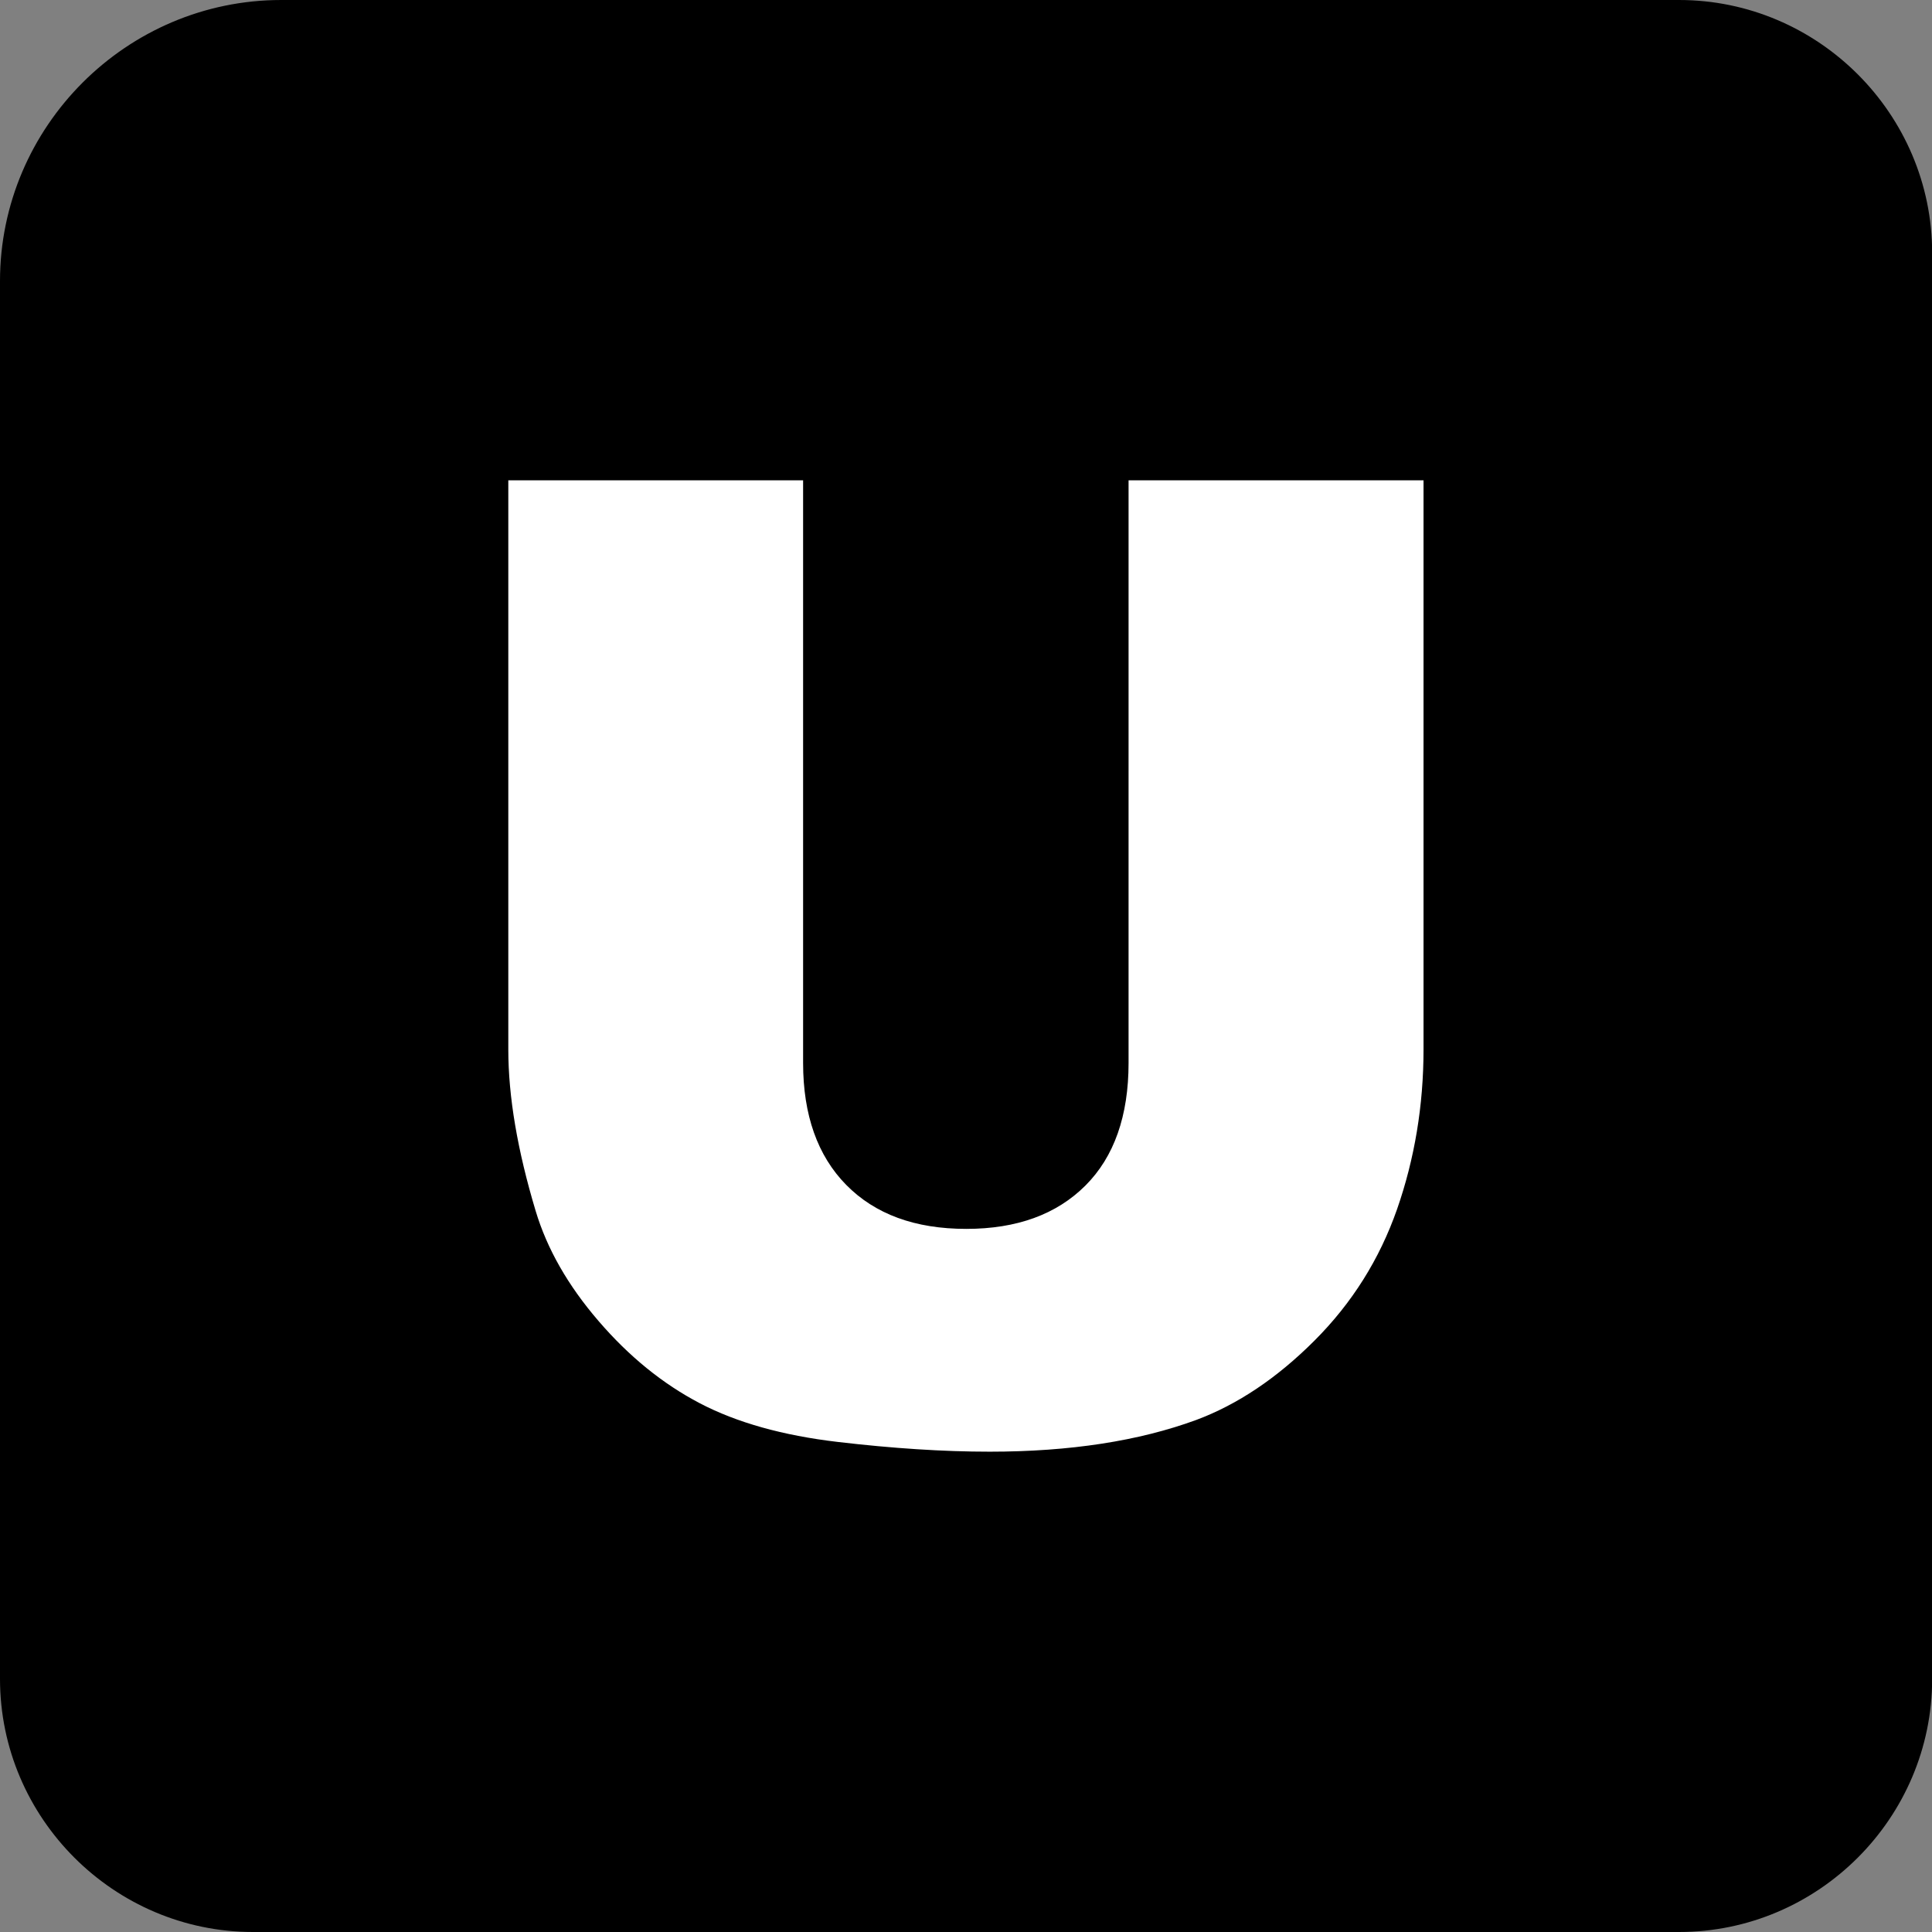 <svg xmlns="http://www.w3.org/2000/svg" viewBox="0 0 122.88 122.88">
  <rect x="0" y="0" width="122.88" height="122.88" fill="#808080" stroke="none"/>
  <!-- white background -->
  <rect x="10%" y="10%" width="80%" height="80%" rx="20" ry="20" fill="white"/>  
  <!-- Original path for the U icon -->
  <path d="M17.89 0h88.9c8.85 0 16.1 7.24 16.1 16.1v90.68c0 8.85-7.24 16.1-16.1 16.1H16.1c-8.85 0-16.1-7.24-16.1-16.1v-88.9C0 8.05 8.05 0 17.89 0zm53.9 30.55h18.75v36.19c0 3.58-.57 6.97-1.68 10.16-1.12 3.2-2.87 5.98-5.26 8.37-2.39 2.39-4.89 4.06-7.51 5.04-3.65 1.34-8.03 2.02-13.14 2.02-2.96 0-6.18-.21-9.67-.62-3.49-.41-6.42-1.23-8.77-2.46-2.35-1.23-4.5-2.97-6.44-5.23-1.95-2.26-3.28-4.6-4-7-1.16-3.86-1.74-7.28-1.74-10.27v-36.2h18.75v37.06c0 3.31.92 5.9 2.74 7.75 1.84 1.87 4.38 2.8 7.64 2.8 3.21 0 5.74-.92 7.58-2.76 1.82-1.82 2.74-4.43 2.74-7.79V30.55h.01z" fill-rule="evenodd" clip-rule="evenodd"/>
</svg>